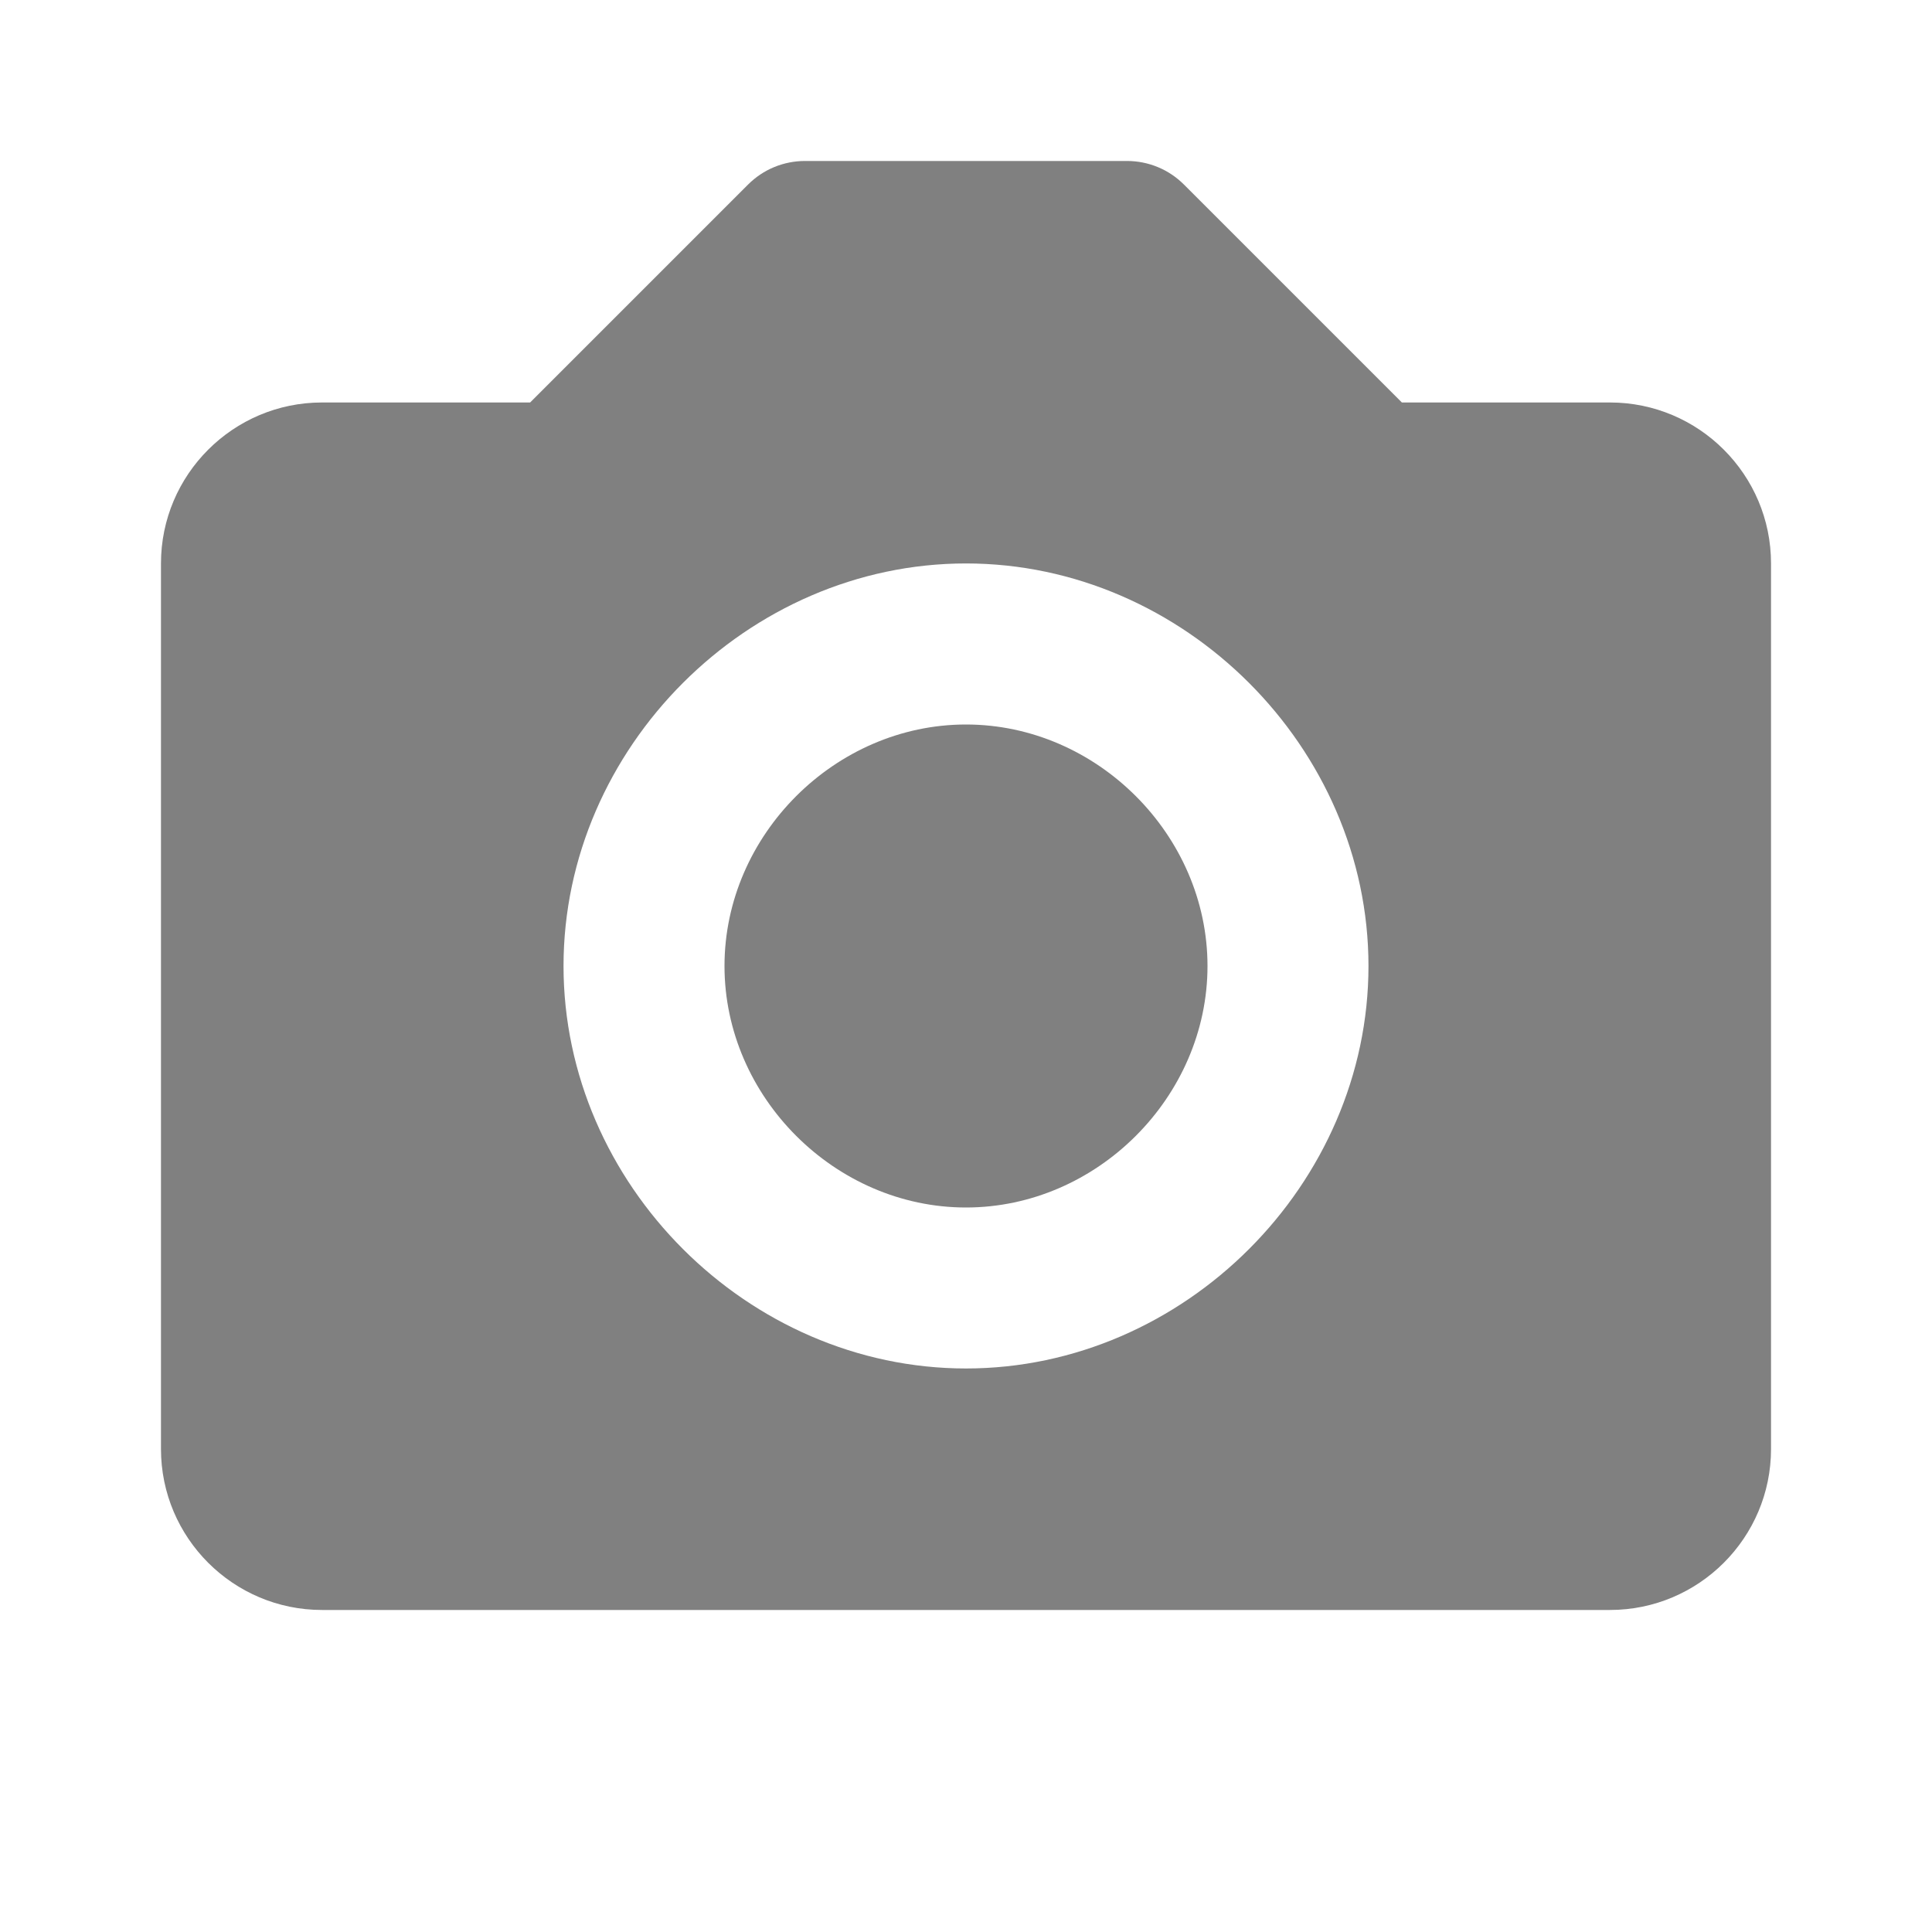 <svg width="25" height="25" viewBox="0 0 25 25" fill="none" xmlns="http://www.w3.org/2000/svg">
<path d="M12.5 9.375C10.806 9.375 9.375 10.806 9.375 12.5C9.375 14.194 10.806 15.625 12.5 15.625C14.194 15.625 15.625 14.194 15.625 12.5C15.625 10.806 14.194 9.375 12.5 9.375Z" fill="#808080"/>
<path d="M20.833 5.208H18.14L15.32 2.388C15.223 2.291 15.108 2.214 14.982 2.162C14.856 2.11 14.72 2.083 14.583 2.083H10.417C10.28 2.083 10.144 2.11 10.018 2.162C9.892 2.214 9.777 2.291 9.68 2.388L6.86 5.208H4.167C3.018 5.208 2.083 6.142 2.083 7.291V18.75C2.083 19.899 3.018 20.833 4.167 20.833H20.833C21.982 20.833 22.917 19.899 22.917 18.75V7.291C22.917 6.142 21.982 5.208 20.833 5.208ZM12.5 17.708C9.677 17.708 7.292 15.323 7.292 12.5C7.292 9.677 9.677 7.291 12.5 7.291C15.323 7.291 17.708 9.677 17.708 12.5C17.708 15.323 15.323 17.708 12.5 17.708Z" fill="#808080"/>
</svg>
